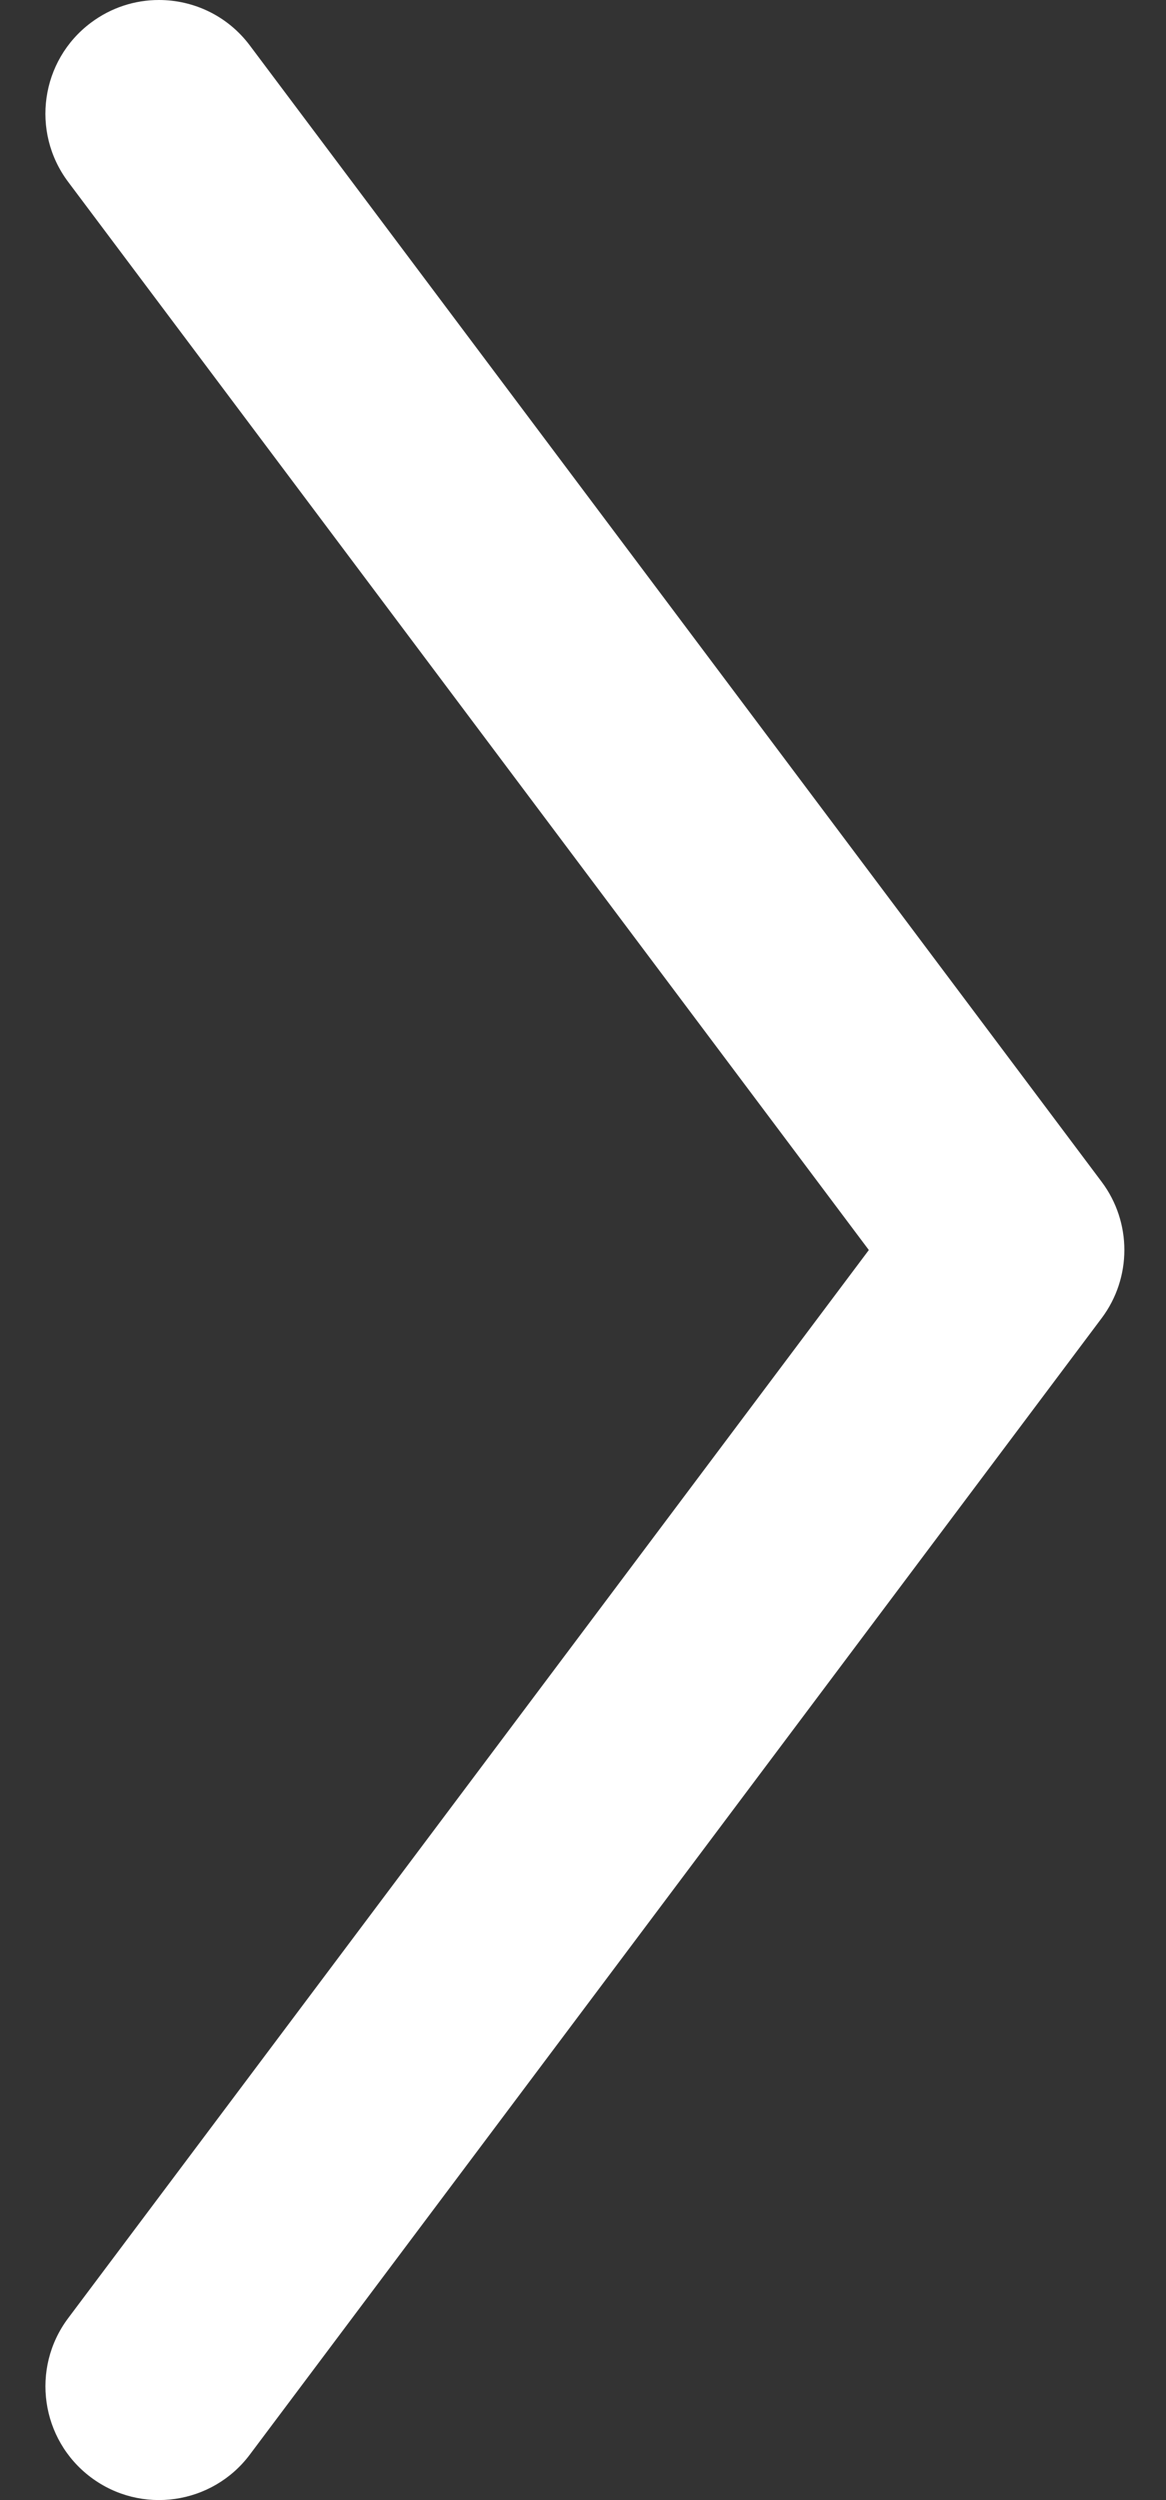 <svg width="14" height="30" viewBox="0 0 14 30" fill="none" xmlns="http://www.w3.org/2000/svg">
<rect x="0" y="0" width="14" height="30" fill="#333333" stroke="none"/>
<g clip-path="url(#clip0)">
<path d="M0.818 2.182L10.432 15L0.818 27.818C0.366 28.421 0.489 29.275 1.091 29.727C1.693 30.179 2.548 30.057 3 29.454L13.227 15.818C13.591 15.333 13.591 14.666 13.227 14.181L3 0.546C2.732 0.188 2.323 -1.90735e-06 1.908 -1.90735e-06C1.623 -1.90735e-06 1.336 0.089 1.091 0.273C0.488 0.725 0.366 1.579 0.818 2.182Z" fill="white"/>
</g>
<defs>
<clipPath id="clip0">
<rect width="13.5" height="30" fill="white" transform="translate(13.5 30) rotate(-180)"/>
</clipPath>
</defs>
</svg>
